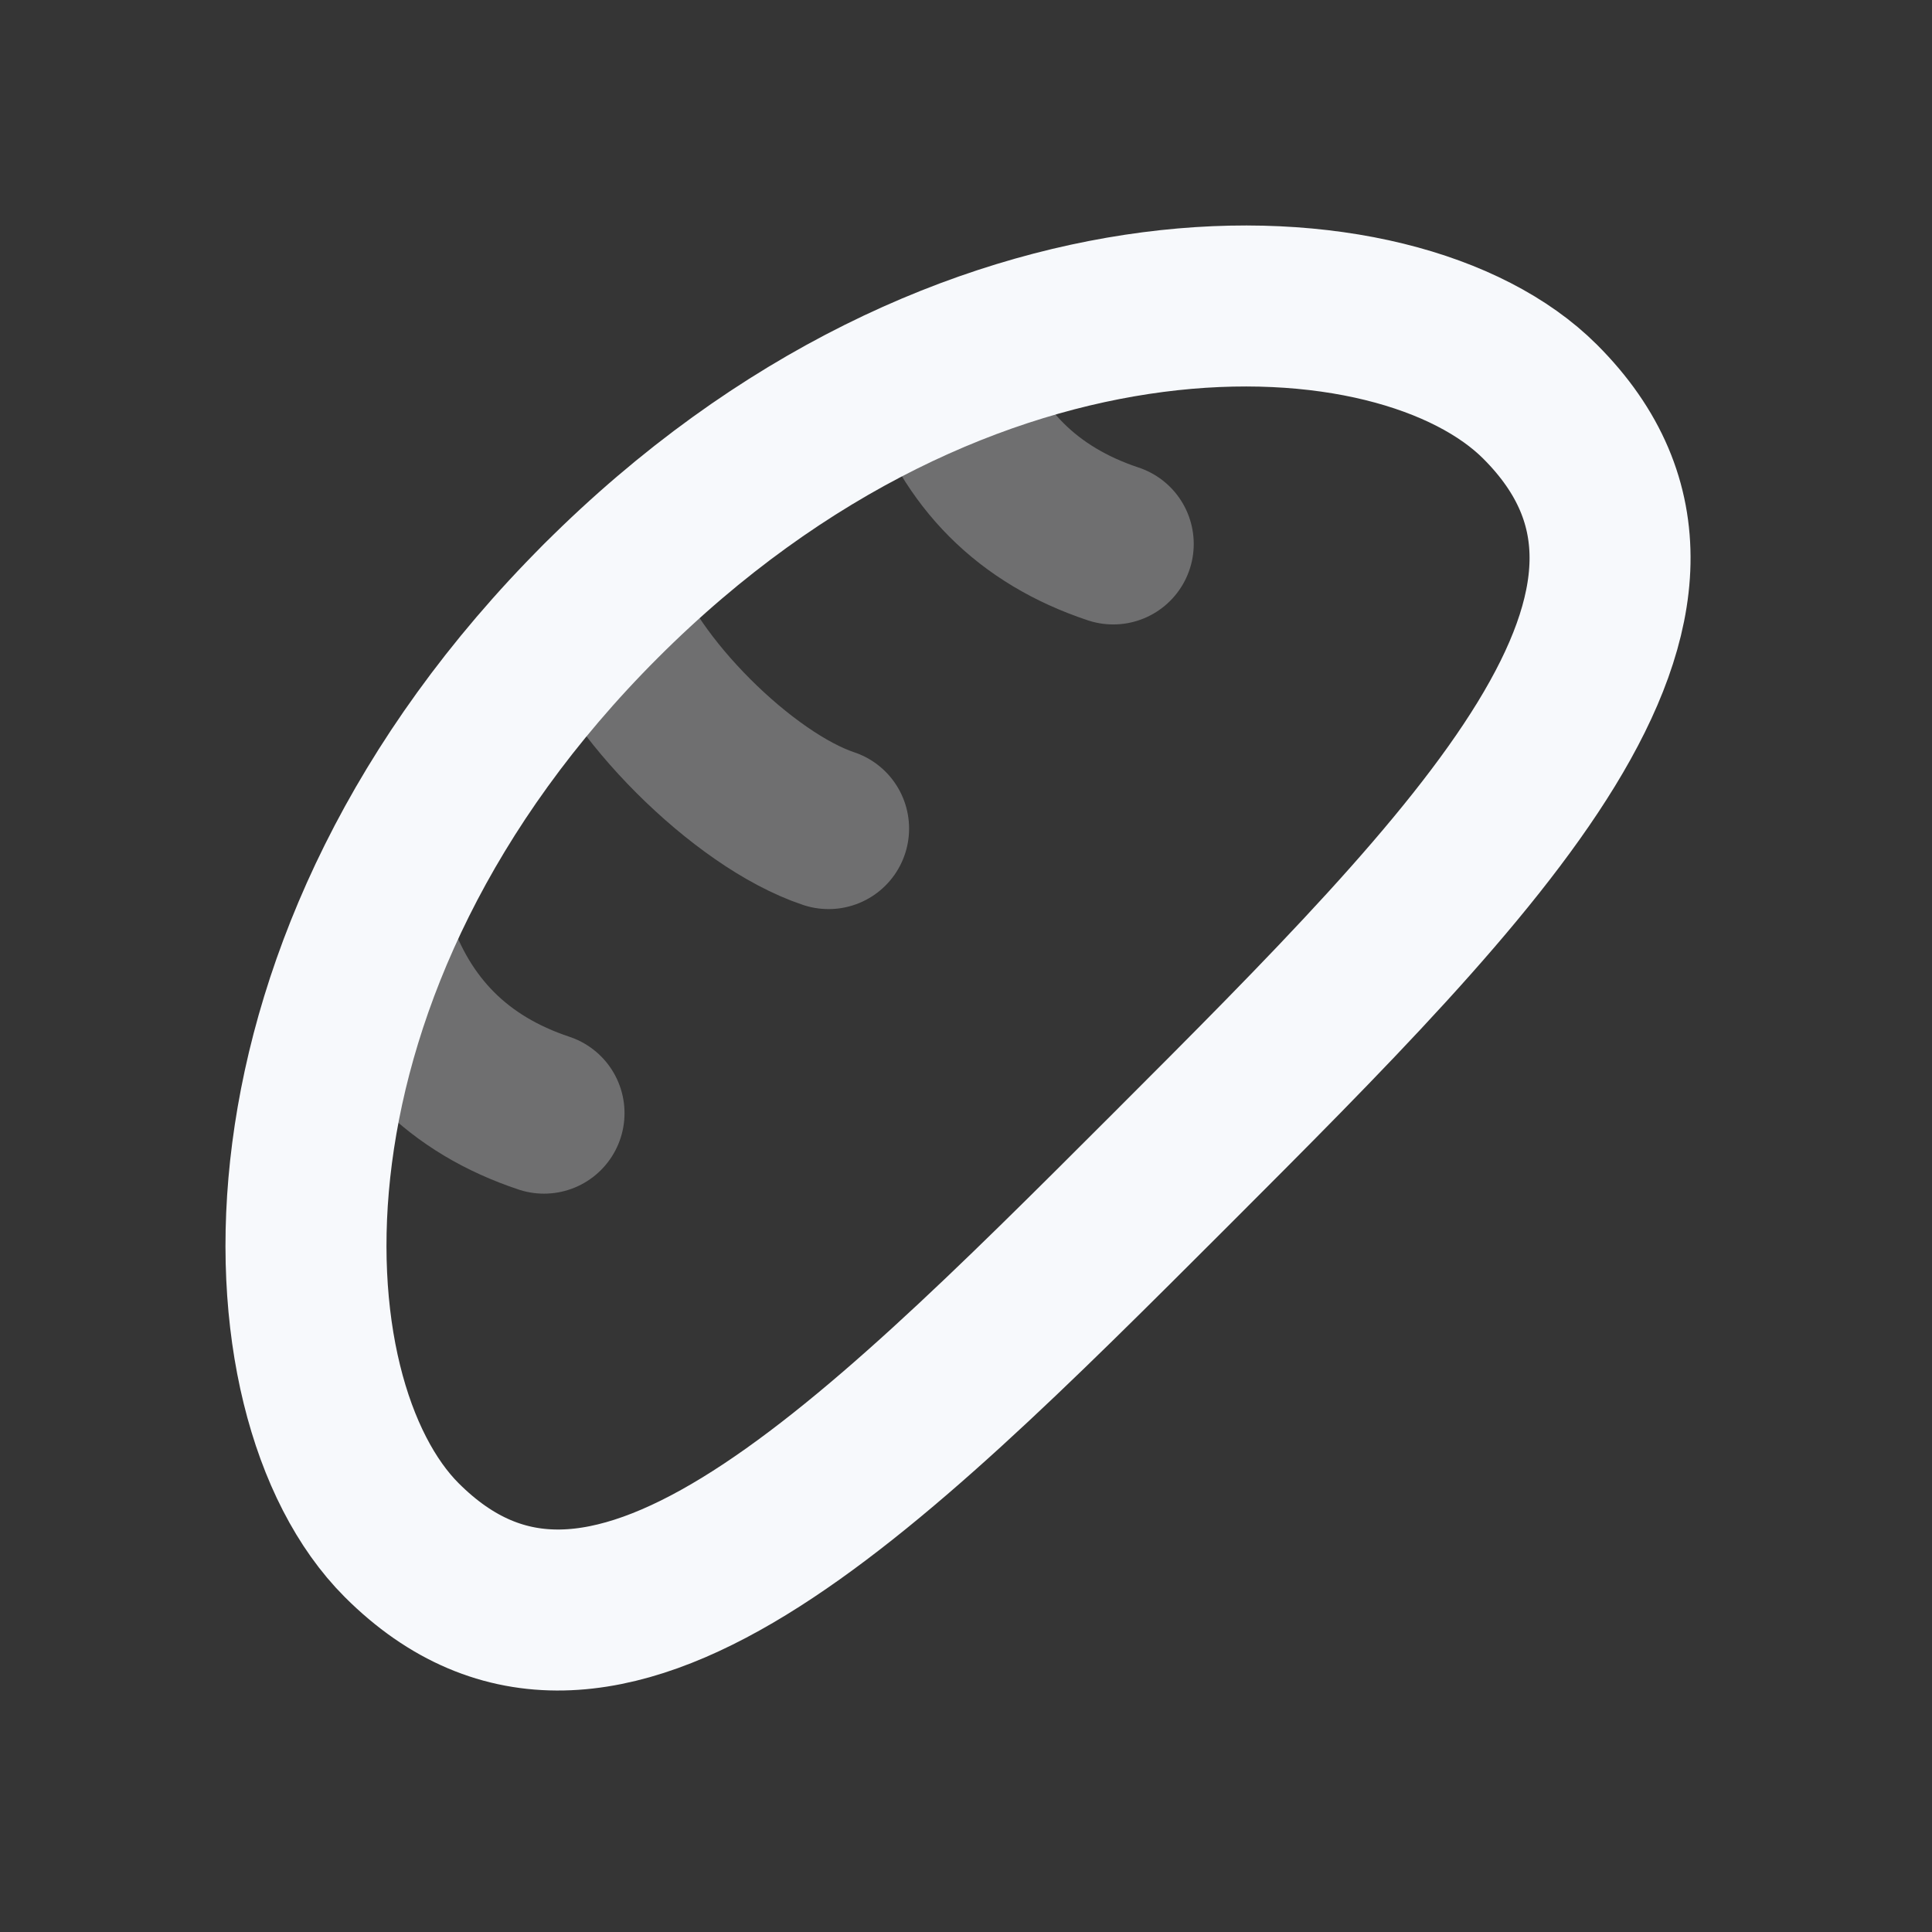 <svg xmlns="http://www.w3.org/2000/svg" width="24" height="24" fill="none"><rect width="100%" height="100%" fill="#333333" stroke="none"/><path fill="#fff" fill-opacity=".01" d="M24 0v24H0V0z"/><path stroke="#F7F9FC" stroke-linecap="round" stroke-width="2" d="M7.465 7.464c.353 1.061 1.767 2.475 2.828 2.829m1.414-5.657c.354 1.06 1.06 1.768 2.122 2.121m-9.193 4.95c.354 1.06 1.06 1.768 2.122 2.121" opacity=".3"/><path stroke="#F7F9FC" stroke-linecap="round" stroke-width="2" d="M19.132 4.99c2.475 2.475-.74 5.689-4.596 9.546-3.857 3.856-7.071 7.07-9.546 4.596-1.768-1.768-2.025-7.168 2.475-11.667 4.5-4.5 9.899-4.243 11.667-2.475Z"/></svg>